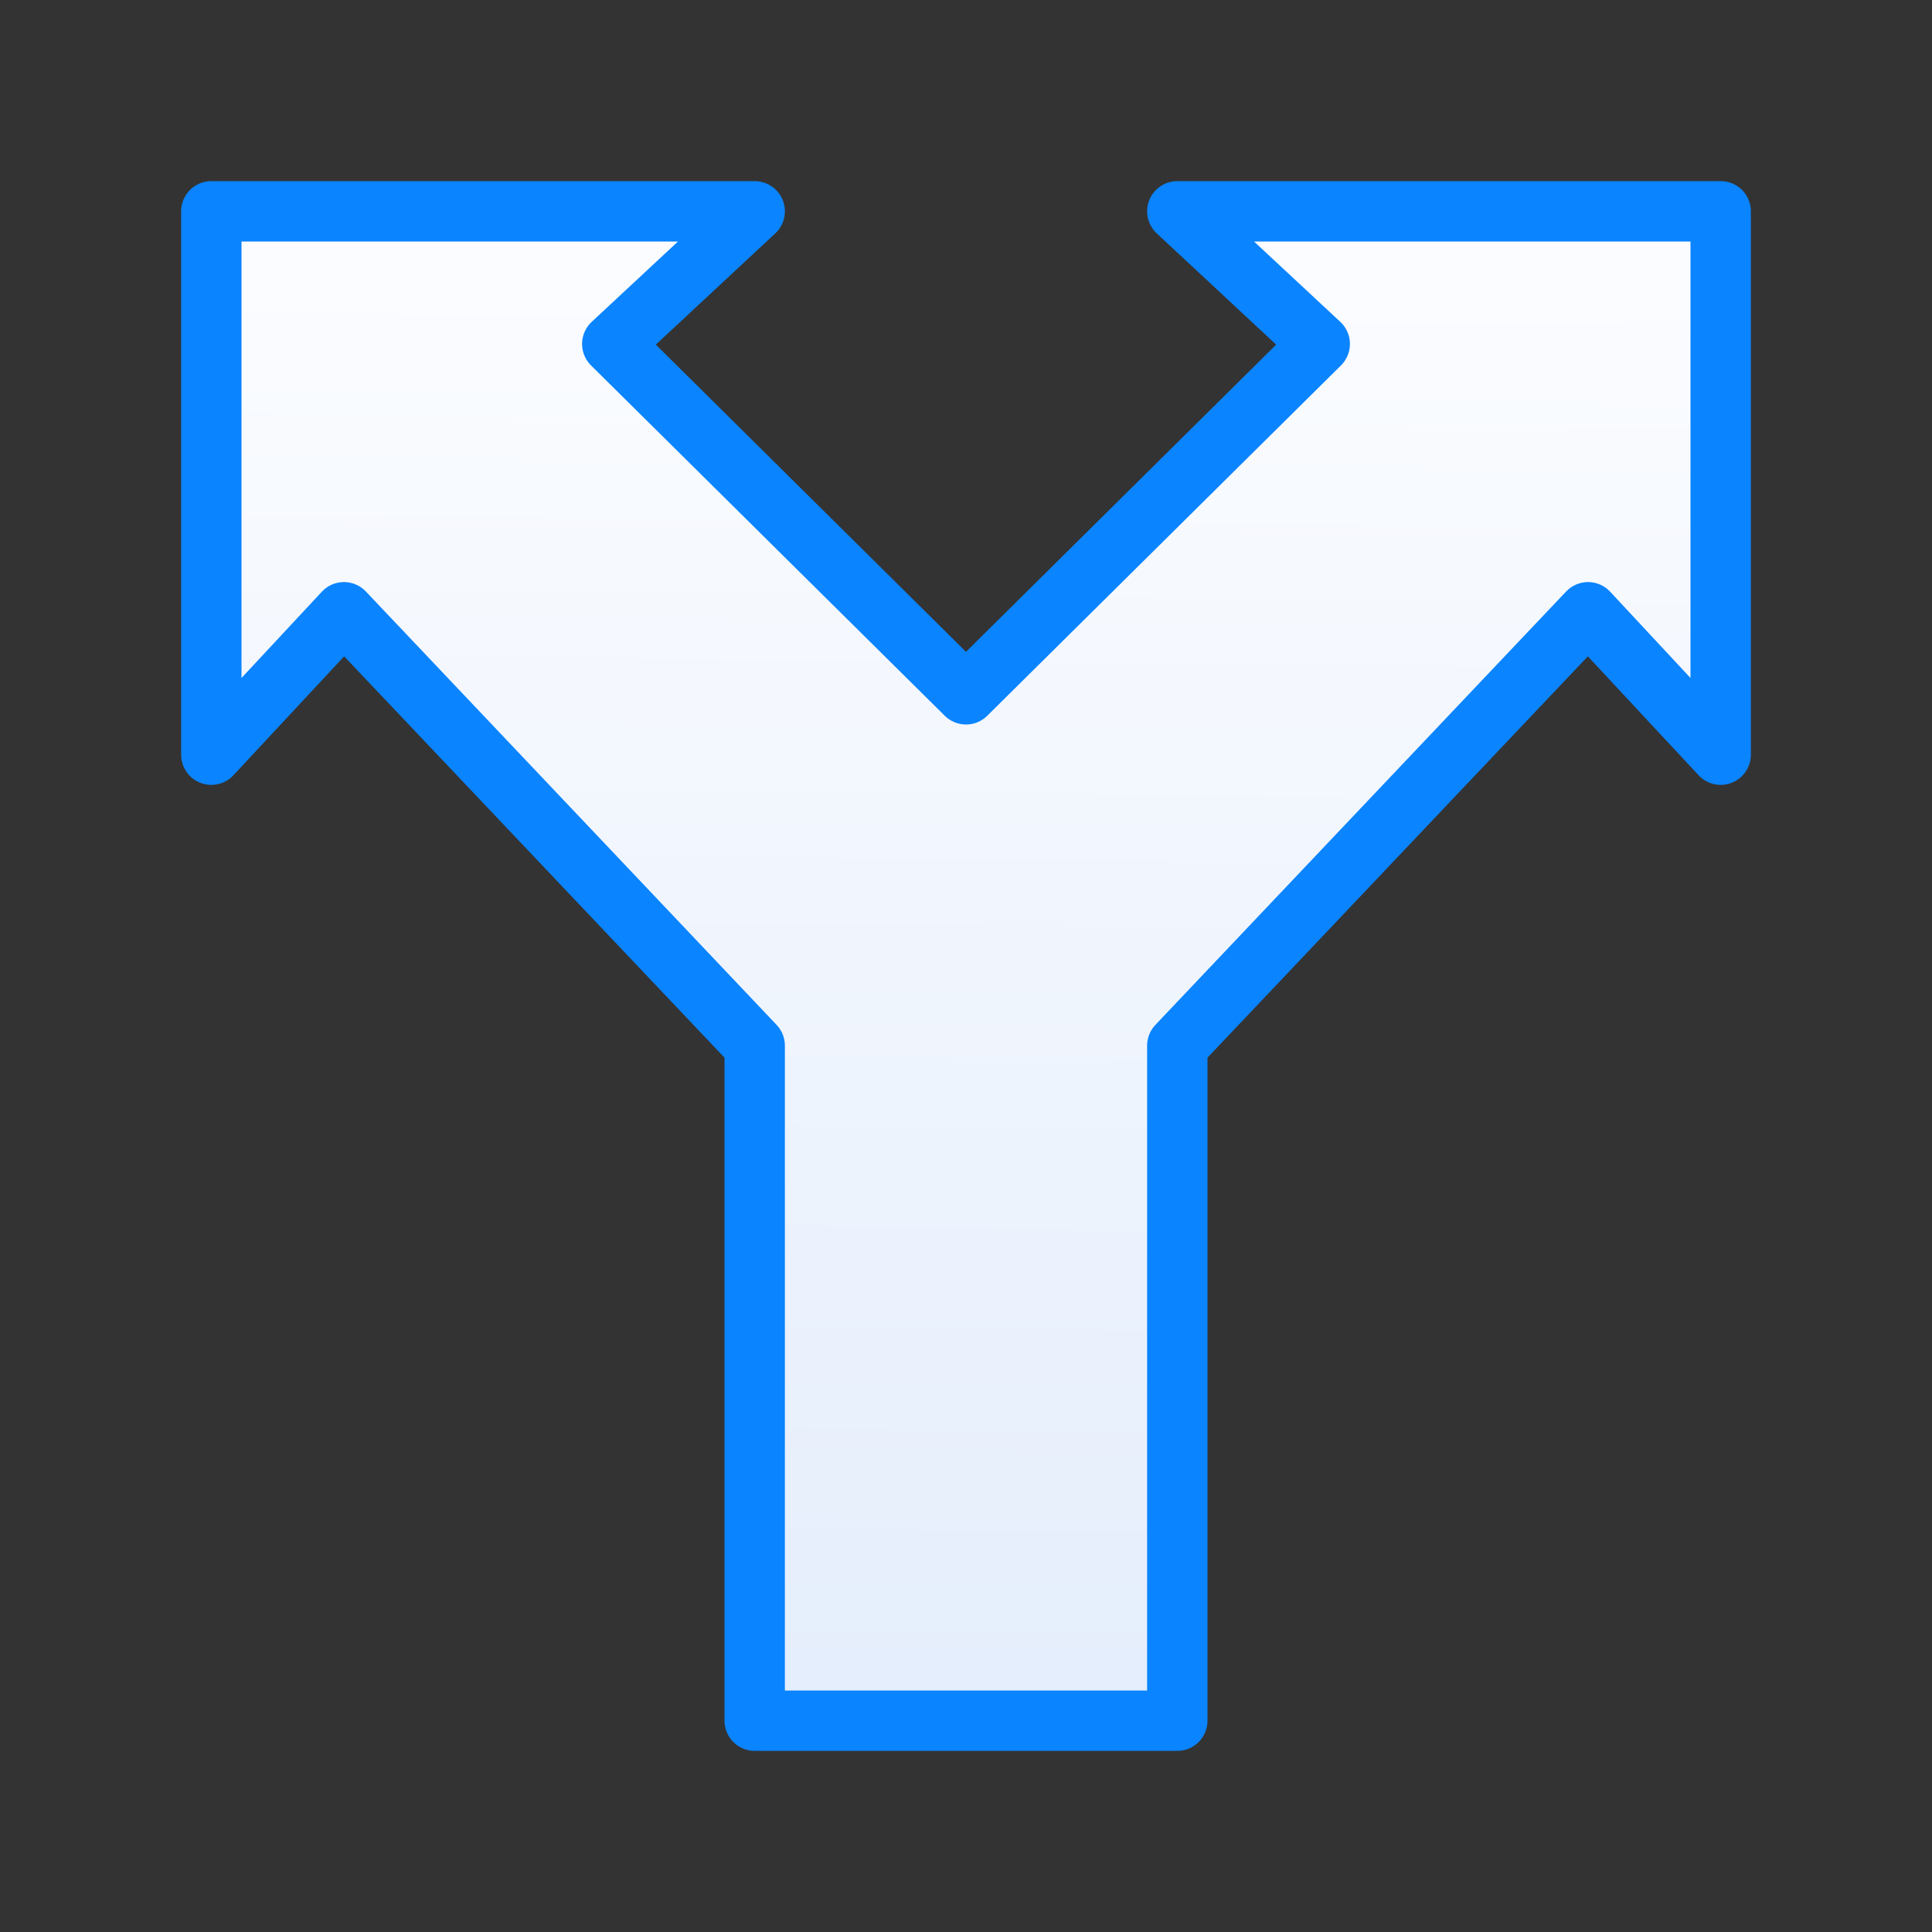 <svg viewBox="0 0 32 32" xmlns="http://www.w3.org/2000/svg" xmlns:xlink="http://www.w3.org/1999/xlink"><rect x="0" y="0" width="32" height="32" fill="#333333" stroke="none"/><linearGradient id="a" gradientUnits="userSpaceOnUse" x1="15.542" x2="15.78" y1="27.864" y2="2.78"><stop offset="0" stop-color="#e5eefc"/><stop offset="1" stop-color="#fcfdff"/></linearGradient><path d="m3.5 3.5v9l2.197-2.359 6.803 7.178v11.181h7v-11.181l6.803-7.178 2.197 2.359v-9h-9l2.359 2.197-5.859 5.803-5.859-5.803 2.359-2.197z" fill="url(#a)" stroke="#0a84ff" stroke-linecap="round" stroke-linejoin="round" stroke-width="1"/></svg>